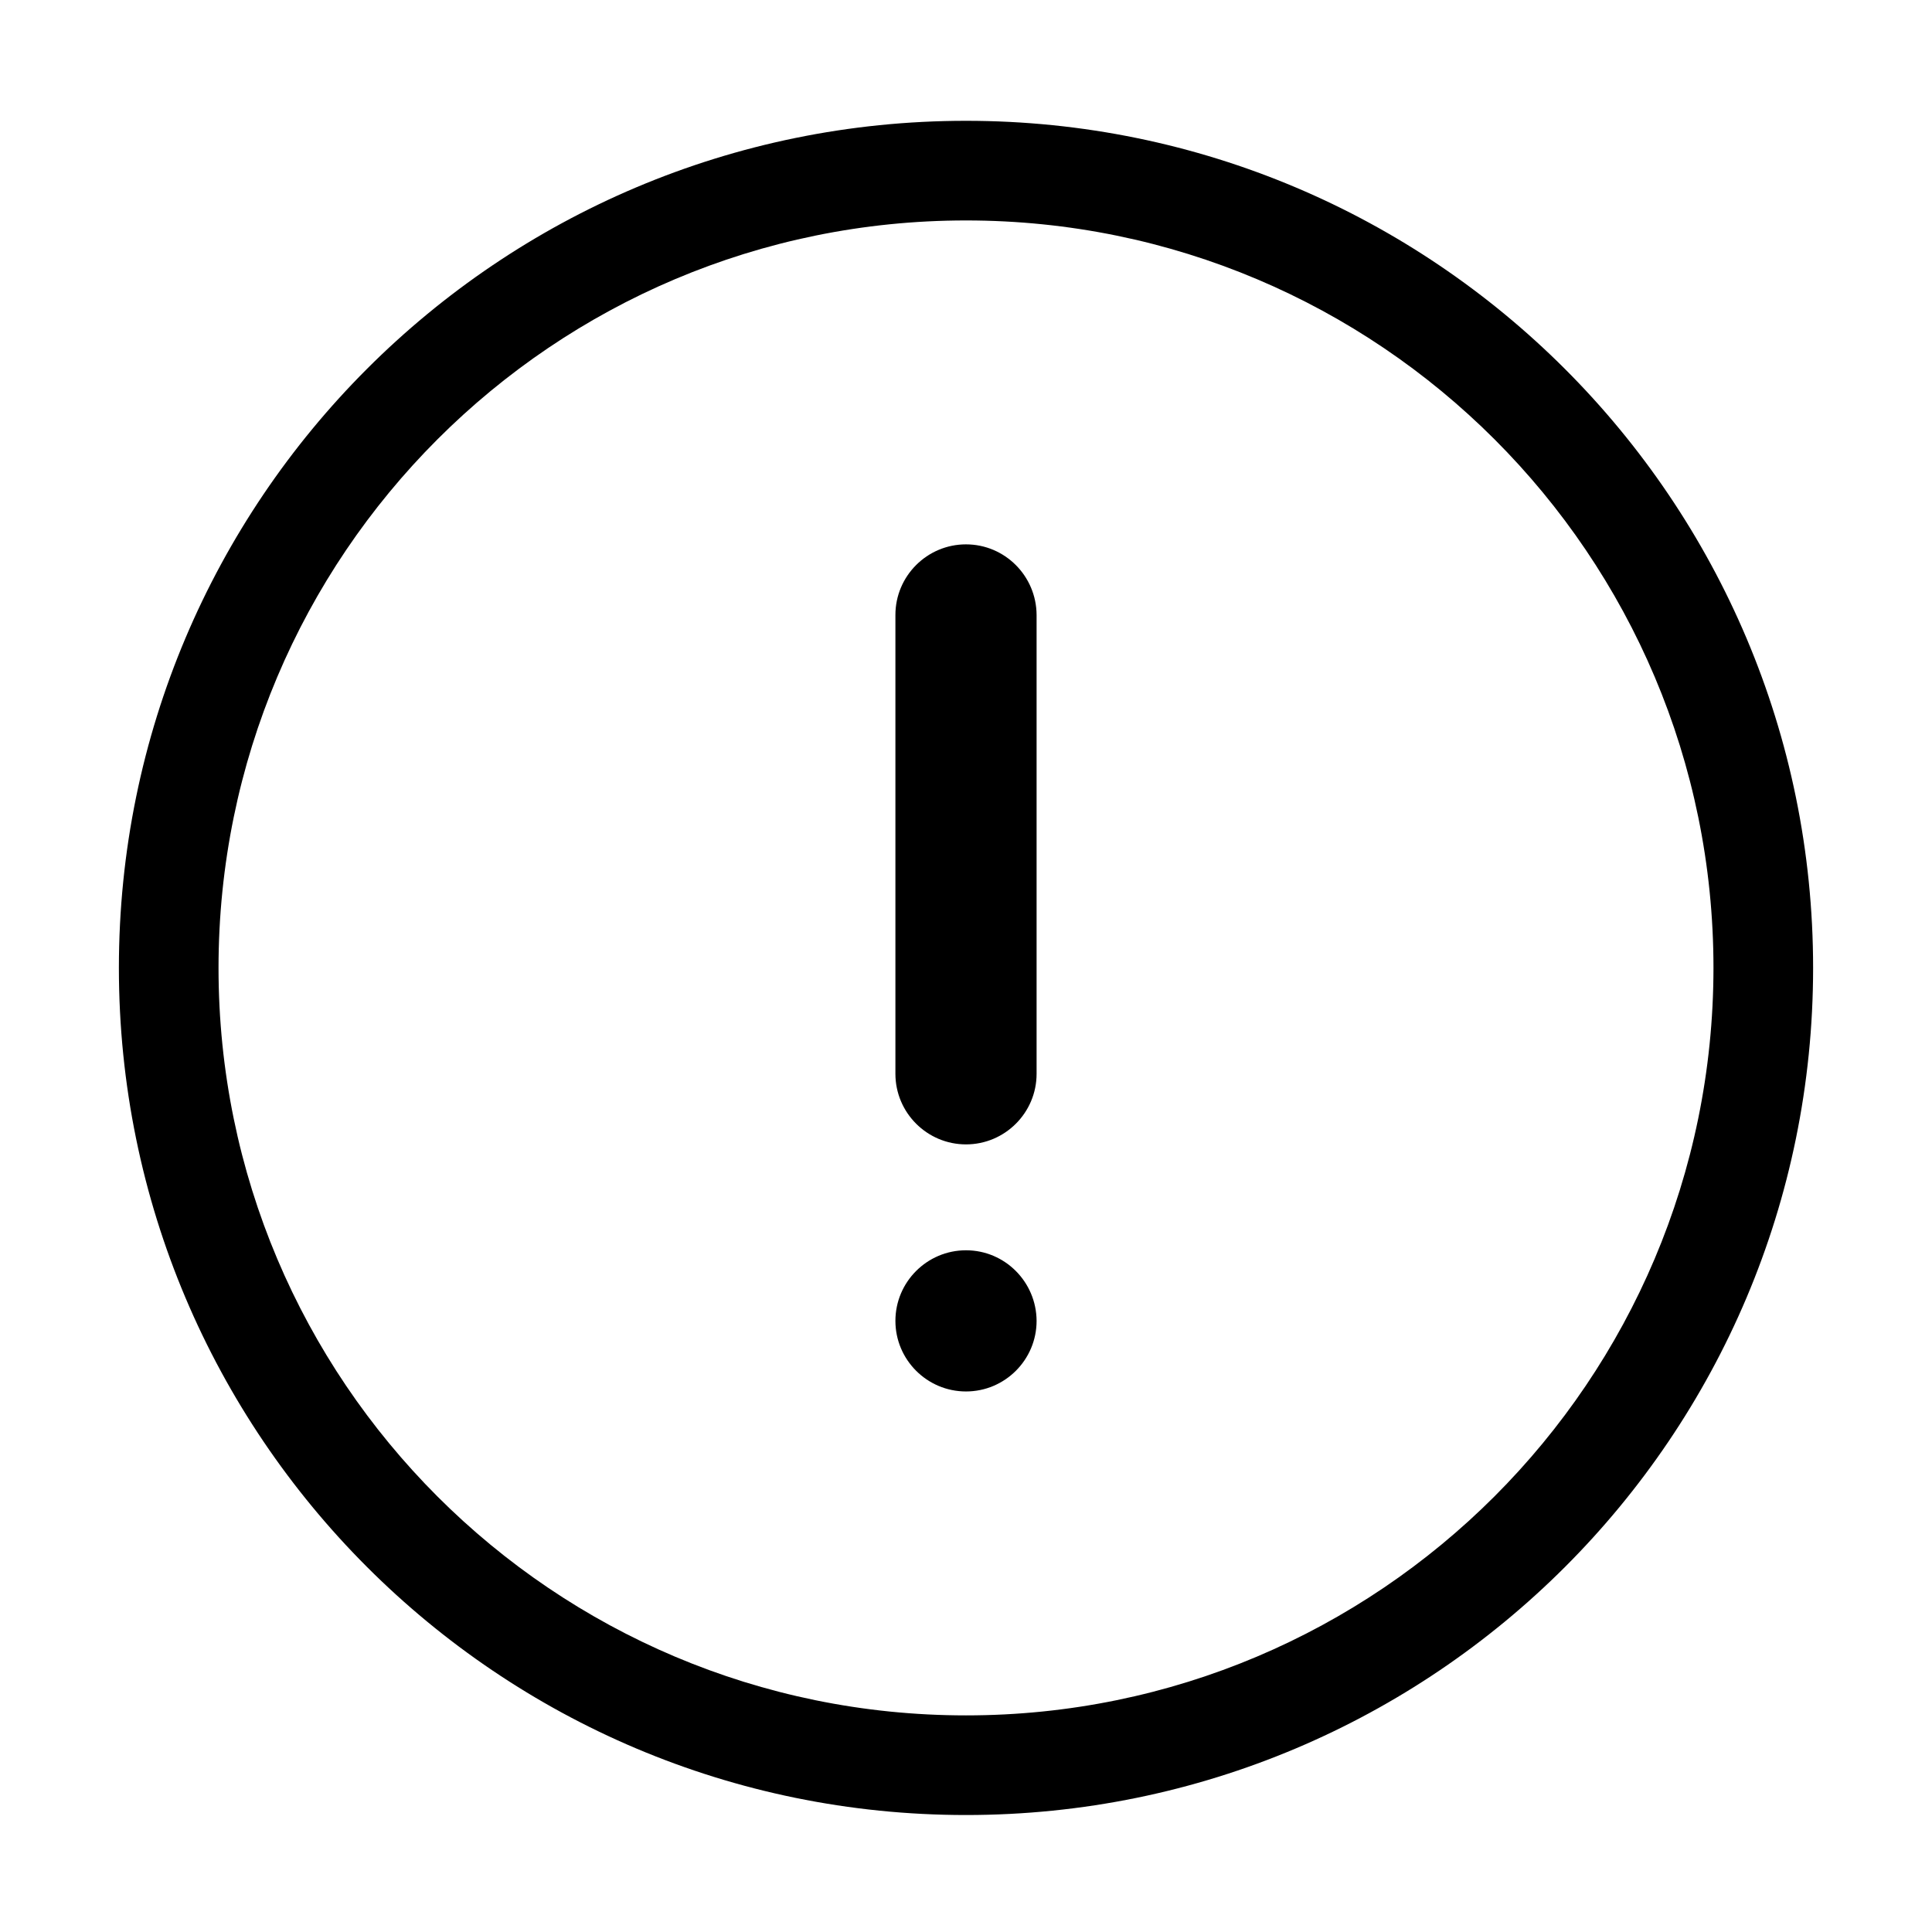<?xml version="1.0" standalone="no"?><!DOCTYPE svg PUBLIC "-//W3C//DTD SVG 1.1//EN" "http://www.w3.org/Graphics/SVG/1.1/DTD/svg11.dtd"><svg width="200px" height="200px" viewBox="0 0 1024 1024" version="1.1" xmlns="http://www.w3.org/2000/svg"><path d="M512 64.031C263.99 64.031 63.015 265.005 63.015 513.015 63.015 761.026 263.99 962 512 962c248.01 0 448.985-200.974 448.985-448.985C960.985 265.112 759.903 64.031 512 64.031z m0 845.16c-218.827 0-396.176-177.349-396.176-396.176C115.824 294.189 293.174 116.84 512 116.84s396.176 177.349 396.176 396.176C908.068 731.841 730.718 909.19 512 909.19z m0-620.668c-20.632 0-37.415 16.784-37.415 37.415v243.2c0 20.632 16.783 37.415 37.415 37.415s37.415-16.783 37.415-37.415V325.939c-0.106-20.632-16.783-37.415-37.415-37.415z m0 374.154c-20.632 0-37.415 16.784-37.415 37.415 0 20.632 16.783 37.415 37.415 37.415s37.415-16.783 37.415-37.415c-0.106-20.631-16.783-37.415-37.415-37.415z m0 0" /></svg>